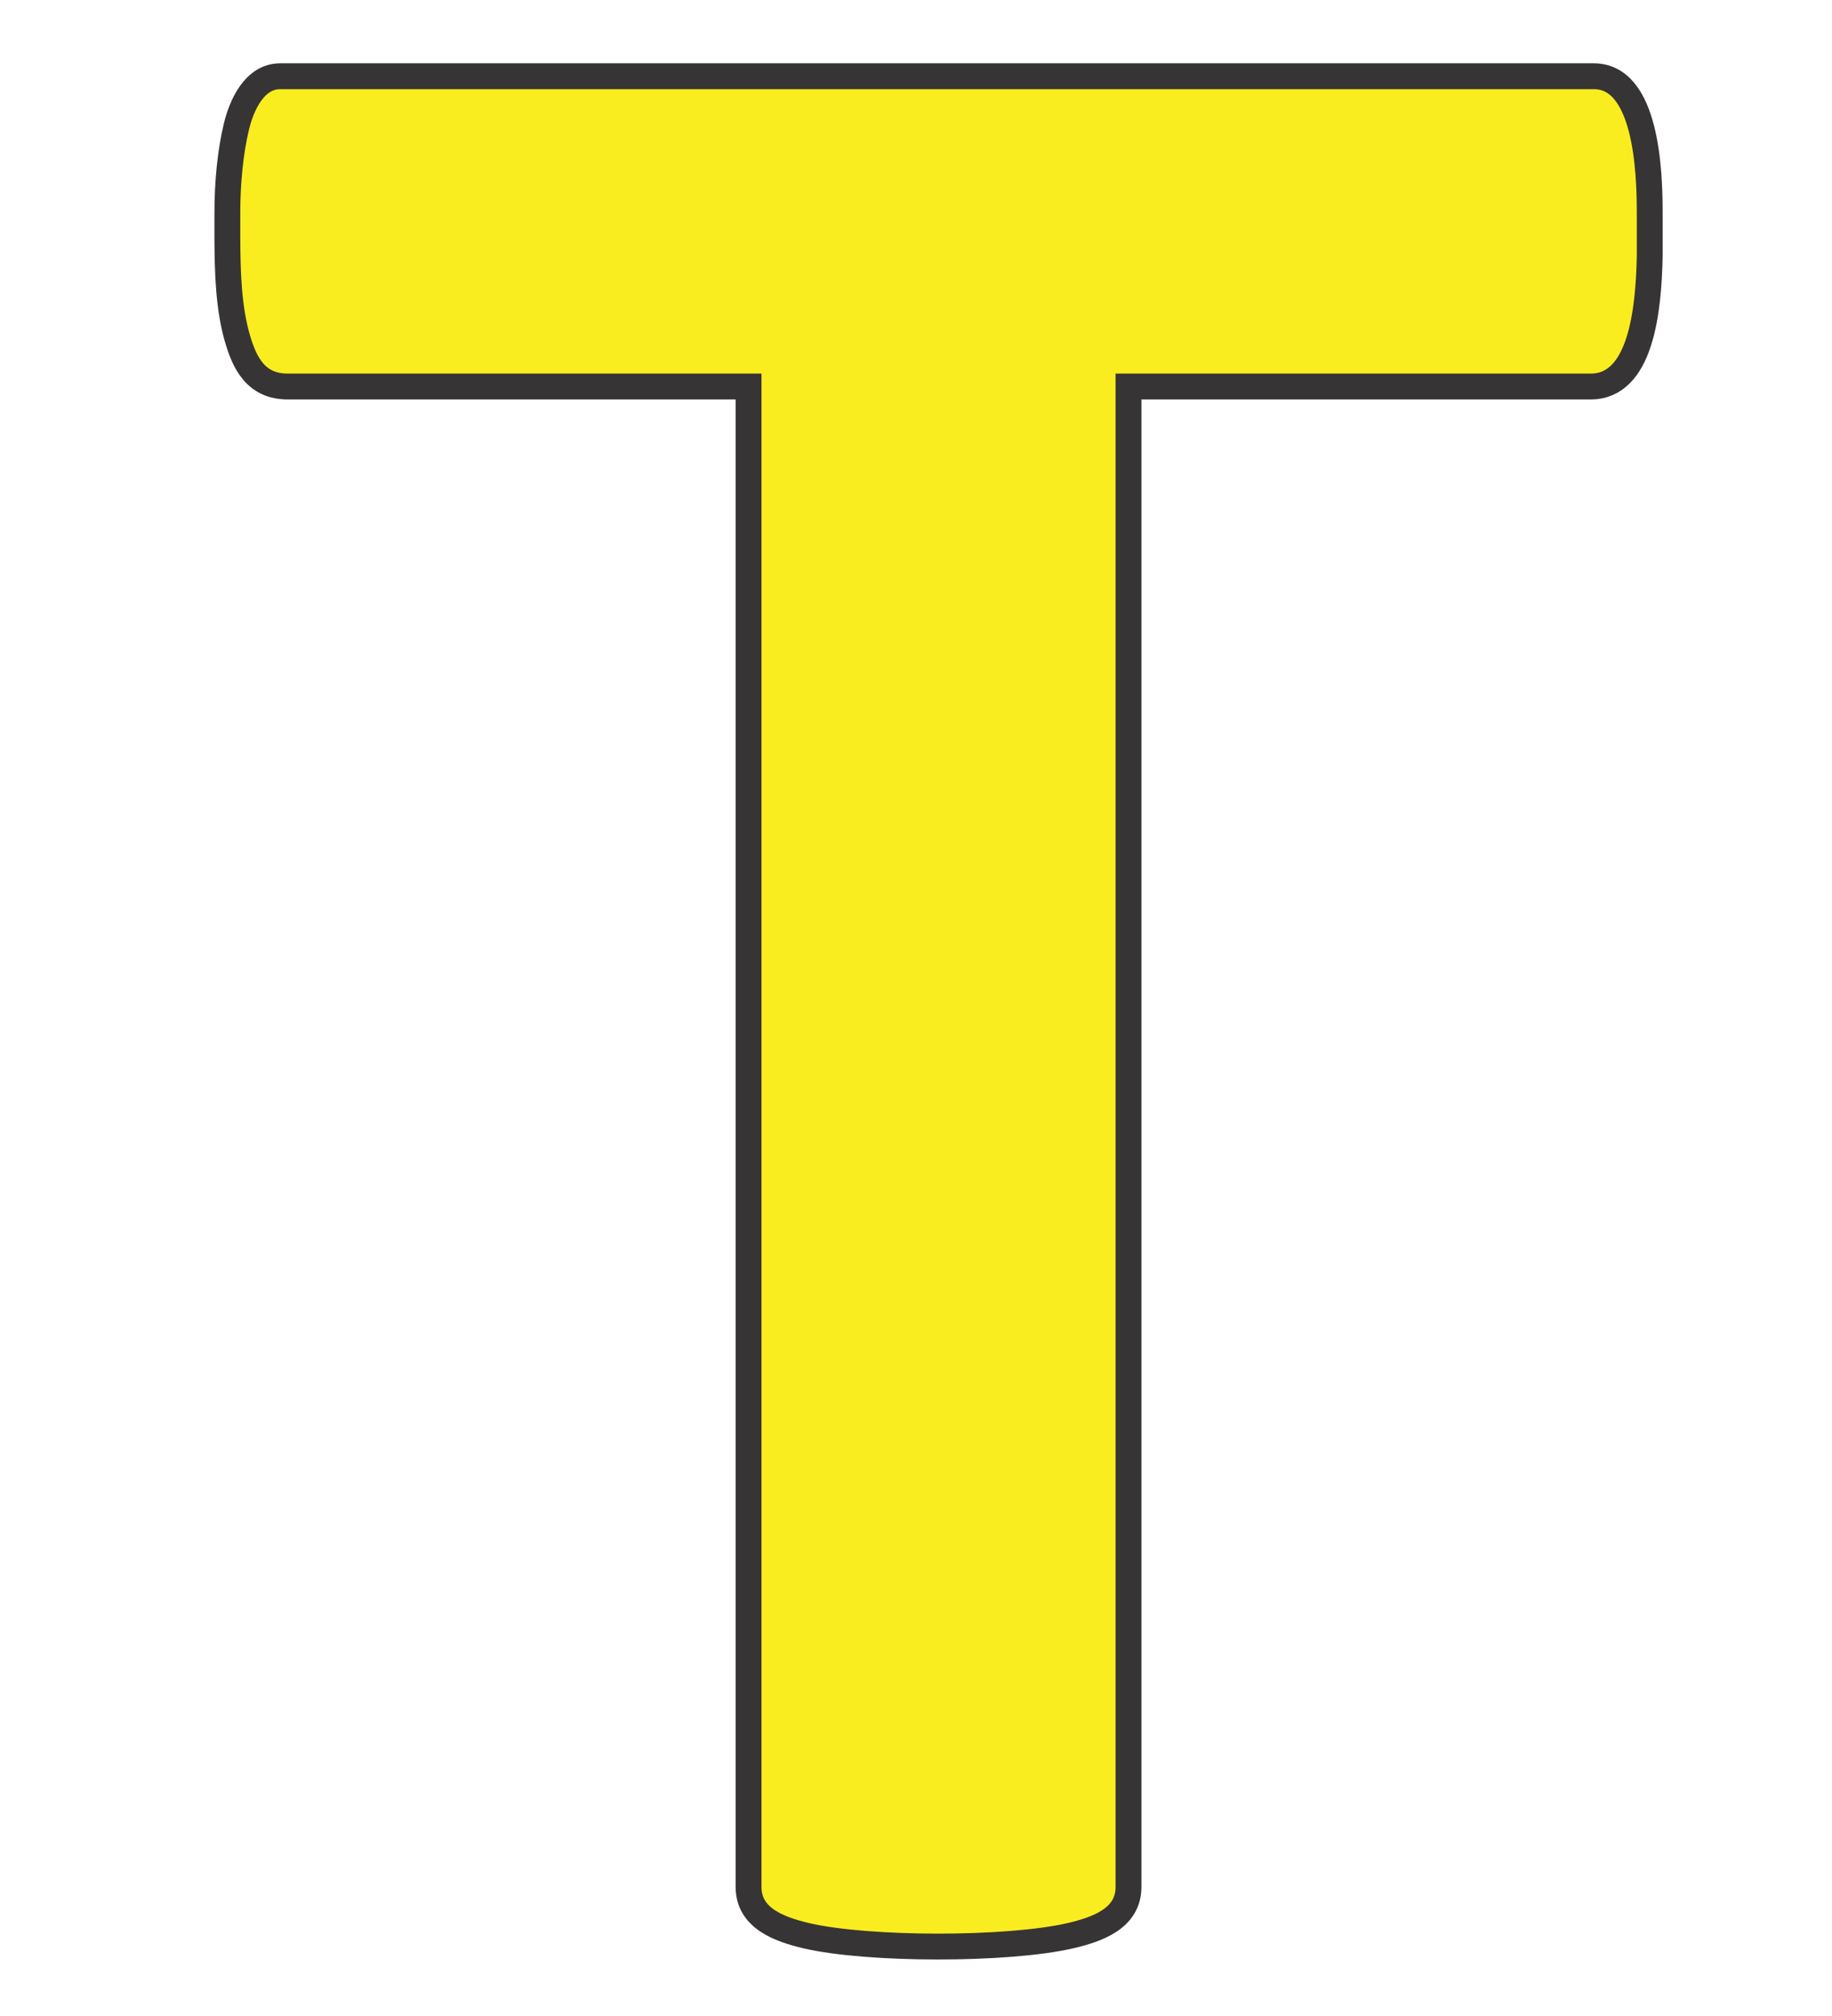 <?xml version="1.0" encoding="UTF-8"?>
<!DOCTYPE svg PUBLIC "-//W3C//DTD SVG 1.1//EN" "http://www.w3.org/Graphics/SVG/1.1/DTD/svg11.dtd">
<!-- Creator: CorelDRAW X8 -->
<svg xmlns="http://www.w3.org/2000/svg" xml:space="preserve" width="100mm" height="110mm" version="1.1" style="shape-rendering:geometricPrecision; text-rendering:geometricPrecision; image-rendering:optimizeQuality; fill-rule:evenodd; clip-rule:evenodd"
viewBox="0 0 10000 11000"
 xmlns:xlink="http://www.w3.org/1999/xlink">
 <defs>
  <style type="text/css">
   <![CDATA[
    .str0 {stroke:#373435;stroke-width:141.11}
    .fil0 {fill:#FAED1F}
   ]]>
  </style>
 </defs>
 <g id="Layer_x0020_1">
  <path class="fil0 str0" d="M1241 1161l0 11 0 134c1,184 7,374 54,537 40,139 102,266 276,266l2515 0 0 8187c0,173 172,231 311,265 339,80 1103,80 1445,1 146,-34 318,-93 318,-266l0 -8187 2523 0c272,0 316,-407 322,-712l0 -236c0,-224 -17,-745 -305,-745l-7171 0c-140,0 -211,158 -239,277 -32,132 -49,301 -49,468z"/>
 </g>
</svg>
